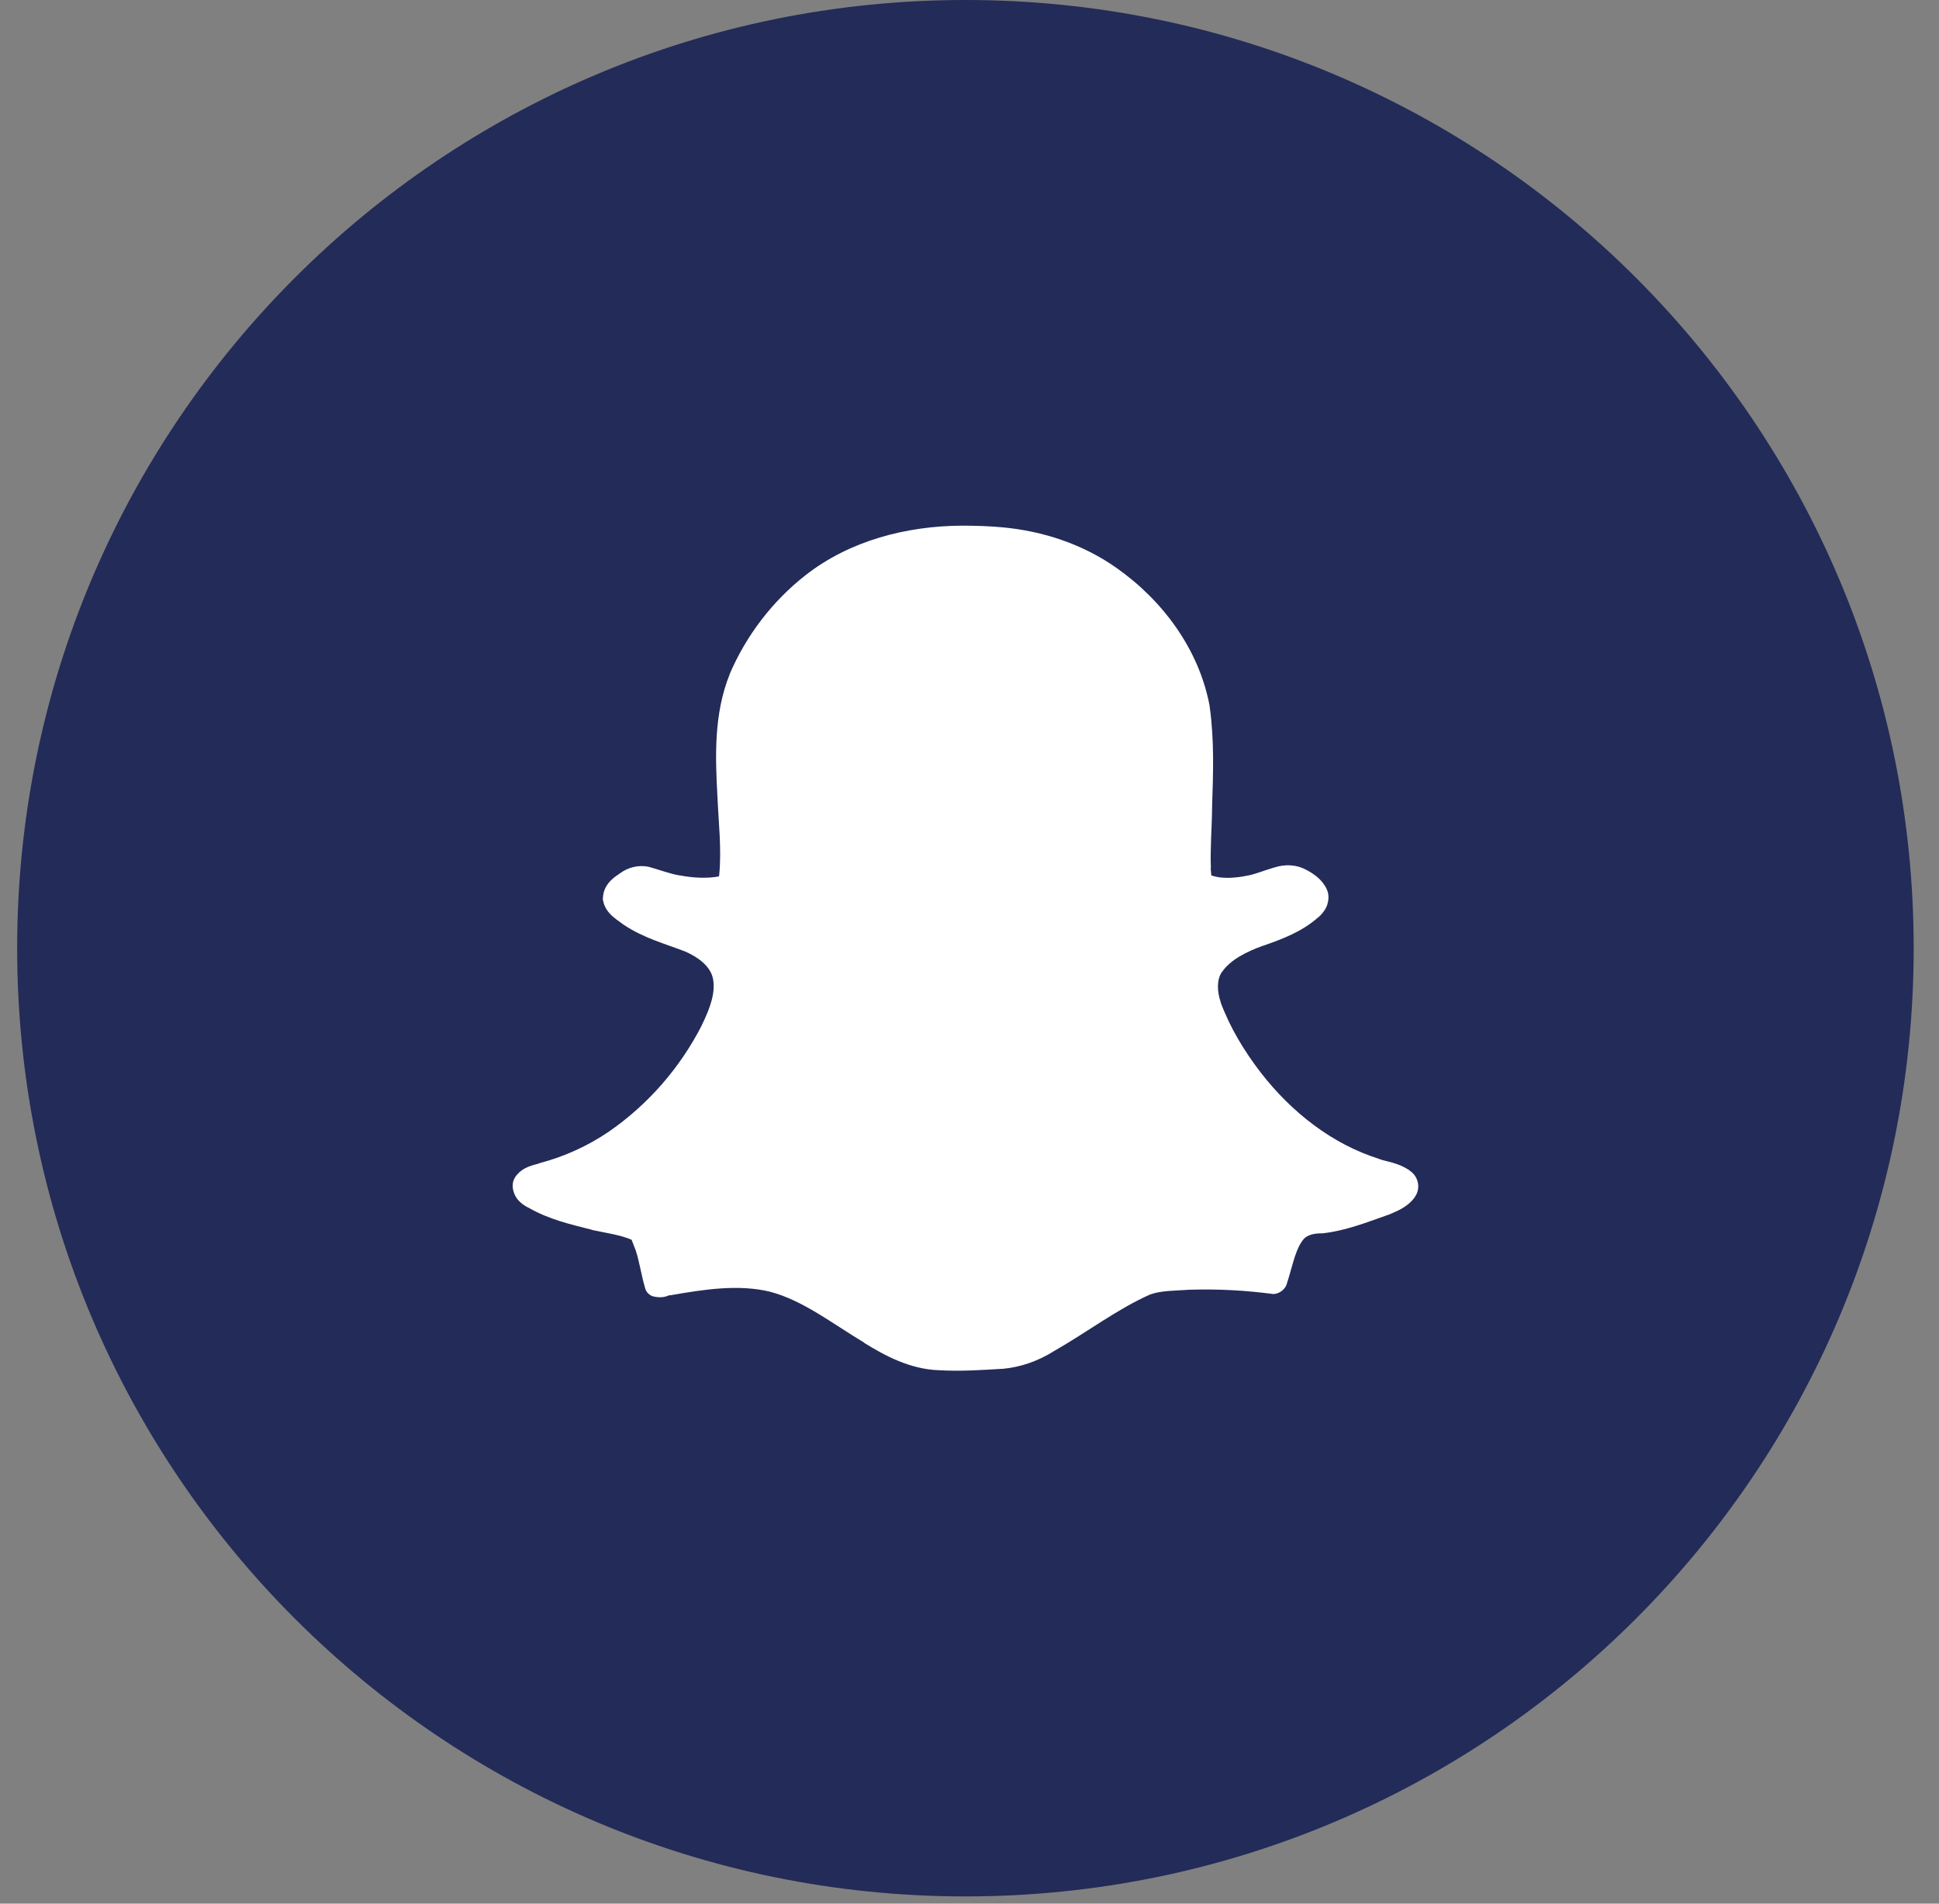 <svg width="55" height="54" viewBox="0 0 55 54" fill="none" xmlns="http://www.w3.org/2000/svg">
<rect x="0" y="0" width="55" height="54" fill="#808080" stroke="none"/>
<path d="M27.385 53.795C42.24 53.795 54.282 41.752 54.282 26.898C54.282 12.042 42.24 0 27.385 0C12.53 0 0.487 12.042 0.487 26.898C0.487 41.752 12.53 53.795 27.385 53.795Z" fill="#232B58"/>
<path fill-rule="evenodd" clip-rule="evenodd" d="M39.972 33.198V33.192C39.966 33.185 39.961 33.185 39.948 33.174C39.948 33.174 39.948 33.174 39.942 33.174C39.636 32.979 39.323 32.95 39.127 32.879C39.121 32.879 39.116 32.878 39.116 32.873C37.781 32.453 36.63 31.544 35.769 30.435C35.29 29.814 34.889 29.148 34.624 28.434C34.624 28.428 34.624 28.428 34.624 28.422C34.518 28.115 34.512 27.773 34.665 27.566C34.665 27.566 34.671 27.566 34.671 27.56C34.913 27.217 35.356 26.999 35.822 26.828C35.829 26.828 35.829 26.828 35.829 26.828C36.354 26.644 36.92 26.438 37.387 26.025C37.392 26.025 37.392 26.019 37.398 26.019C37.469 25.954 37.557 25.866 37.622 25.73C37.634 25.7 37.652 25.665 37.658 25.624C37.694 25.5 37.694 25.346 37.629 25.216C37.629 25.211 37.629 25.211 37.629 25.211C37.493 24.939 37.263 24.792 37.086 24.691H37.08C36.791 24.52 36.449 24.508 36.147 24.608H36.141C35.823 24.702 35.557 24.82 35.315 24.85C35.309 24.85 35.304 24.85 35.297 24.856C34.955 24.915 34.619 24.926 34.358 24.832C34.353 24.796 34.352 24.72 34.341 24.625H34.347C34.324 24.059 34.377 23.474 34.382 22.866C34.382 22.866 34.382 22.866 34.382 22.861C34.412 21.94 34.447 20.996 34.312 20.04C34.312 20.034 34.312 20.028 34.312 20.028C34.011 18.417 32.978 17.029 31.668 16.109C30.717 15.437 29.584 15.064 28.434 14.958C28.038 14.922 27.654 14.911 27.271 14.911C25.719 14.922 24.108 15.331 22.85 16.316C21.906 17.054 21.162 18.034 20.696 19.125V19.131C20.247 20.252 20.289 21.45 20.348 22.56C20.383 23.339 20.471 24.095 20.401 24.814C20.395 24.838 20.395 24.85 20.389 24.861C20.041 24.926 19.657 24.902 19.28 24.832H19.274C19.015 24.79 18.737 24.684 18.424 24.595C18.418 24.595 18.412 24.595 18.406 24.59C18.105 24.525 17.804 24.607 17.579 24.779C17.573 24.779 17.567 24.779 17.567 24.784C17.562 24.79 17.556 24.79 17.556 24.796C17.367 24.914 17.113 25.121 17.102 25.475C17.096 25.499 17.102 25.517 17.102 25.54C17.107 25.54 17.101 25.546 17.107 25.546C17.142 25.752 17.272 25.905 17.39 26.006C17.508 26.106 17.615 26.172 17.679 26.225C17.685 26.225 17.691 26.231 17.697 26.236C18.263 26.614 18.889 26.779 19.438 26.992C19.816 27.157 20.14 27.411 20.218 27.736C20.312 28.143 20.135 28.615 19.911 29.07V29.076C19.297 30.28 18.388 31.33 17.267 32.103C16.676 32.505 16.015 32.806 15.324 32.989C15.319 32.989 15.307 32.995 15.295 33C15.153 33.053 14.817 33.083 14.605 33.402C14.593 33.426 14.581 33.449 14.569 33.479C14.498 33.679 14.581 33.898 14.681 34.022C14.775 34.134 14.882 34.205 14.976 34.252C14.982 34.252 14.988 34.259 14.994 34.259C15.572 34.595 16.209 34.737 16.788 34.884C16.794 34.884 16.794 34.89 16.794 34.89C17.213 34.979 17.602 35.032 17.916 35.168C17.927 35.192 17.963 35.298 18.034 35.475C18.14 35.793 18.187 36.166 18.305 36.561C18.34 36.667 18.435 36.756 18.547 36.779C18.812 36.838 18.954 36.749 18.978 36.743C18.99 36.743 19.001 36.743 19.014 36.743C19.981 36.573 20.956 36.425 21.847 36.643C22.78 36.891 23.594 37.535 24.509 38.084V38.09C25.117 38.467 25.819 38.84 26.634 38.869C26.634 38.869 26.634 38.869 26.64 38.869C27.254 38.904 27.85 38.863 28.44 38.828C28.446 38.828 28.446 38.828 28.452 38.828C28.953 38.781 29.438 38.609 29.868 38.344C29.874 38.338 29.881 38.332 29.886 38.332C30.848 37.783 31.698 37.128 32.637 36.714H32.643C32.944 36.608 33.328 36.614 33.746 36.585C33.752 36.585 33.758 36.585 33.758 36.585C34.538 36.561 35.31 36.602 36.083 36.703C36.106 36.709 36.136 36.709 36.159 36.703C36.266 36.691 36.372 36.62 36.425 36.555C36.484 36.49 36.496 36.431 36.508 36.39C36.532 36.313 36.549 36.278 36.514 36.343C36.526 36.32 36.538 36.301 36.544 36.278C36.686 35.812 36.762 35.393 36.993 35.133C37.093 35.033 37.271 34.986 37.471 34.986C37.483 34.986 37.5 34.986 37.513 34.986C38.185 34.909 38.787 34.667 39.36 34.466C39.367 34.46 39.379 34.46 39.383 34.46C39.597 34.365 39.915 34.259 40.133 33.958C40.133 33.958 40.133 33.958 40.133 33.952C40.314 33.699 40.226 33.35 39.972 33.198Z" fill="white"/>
</svg>

